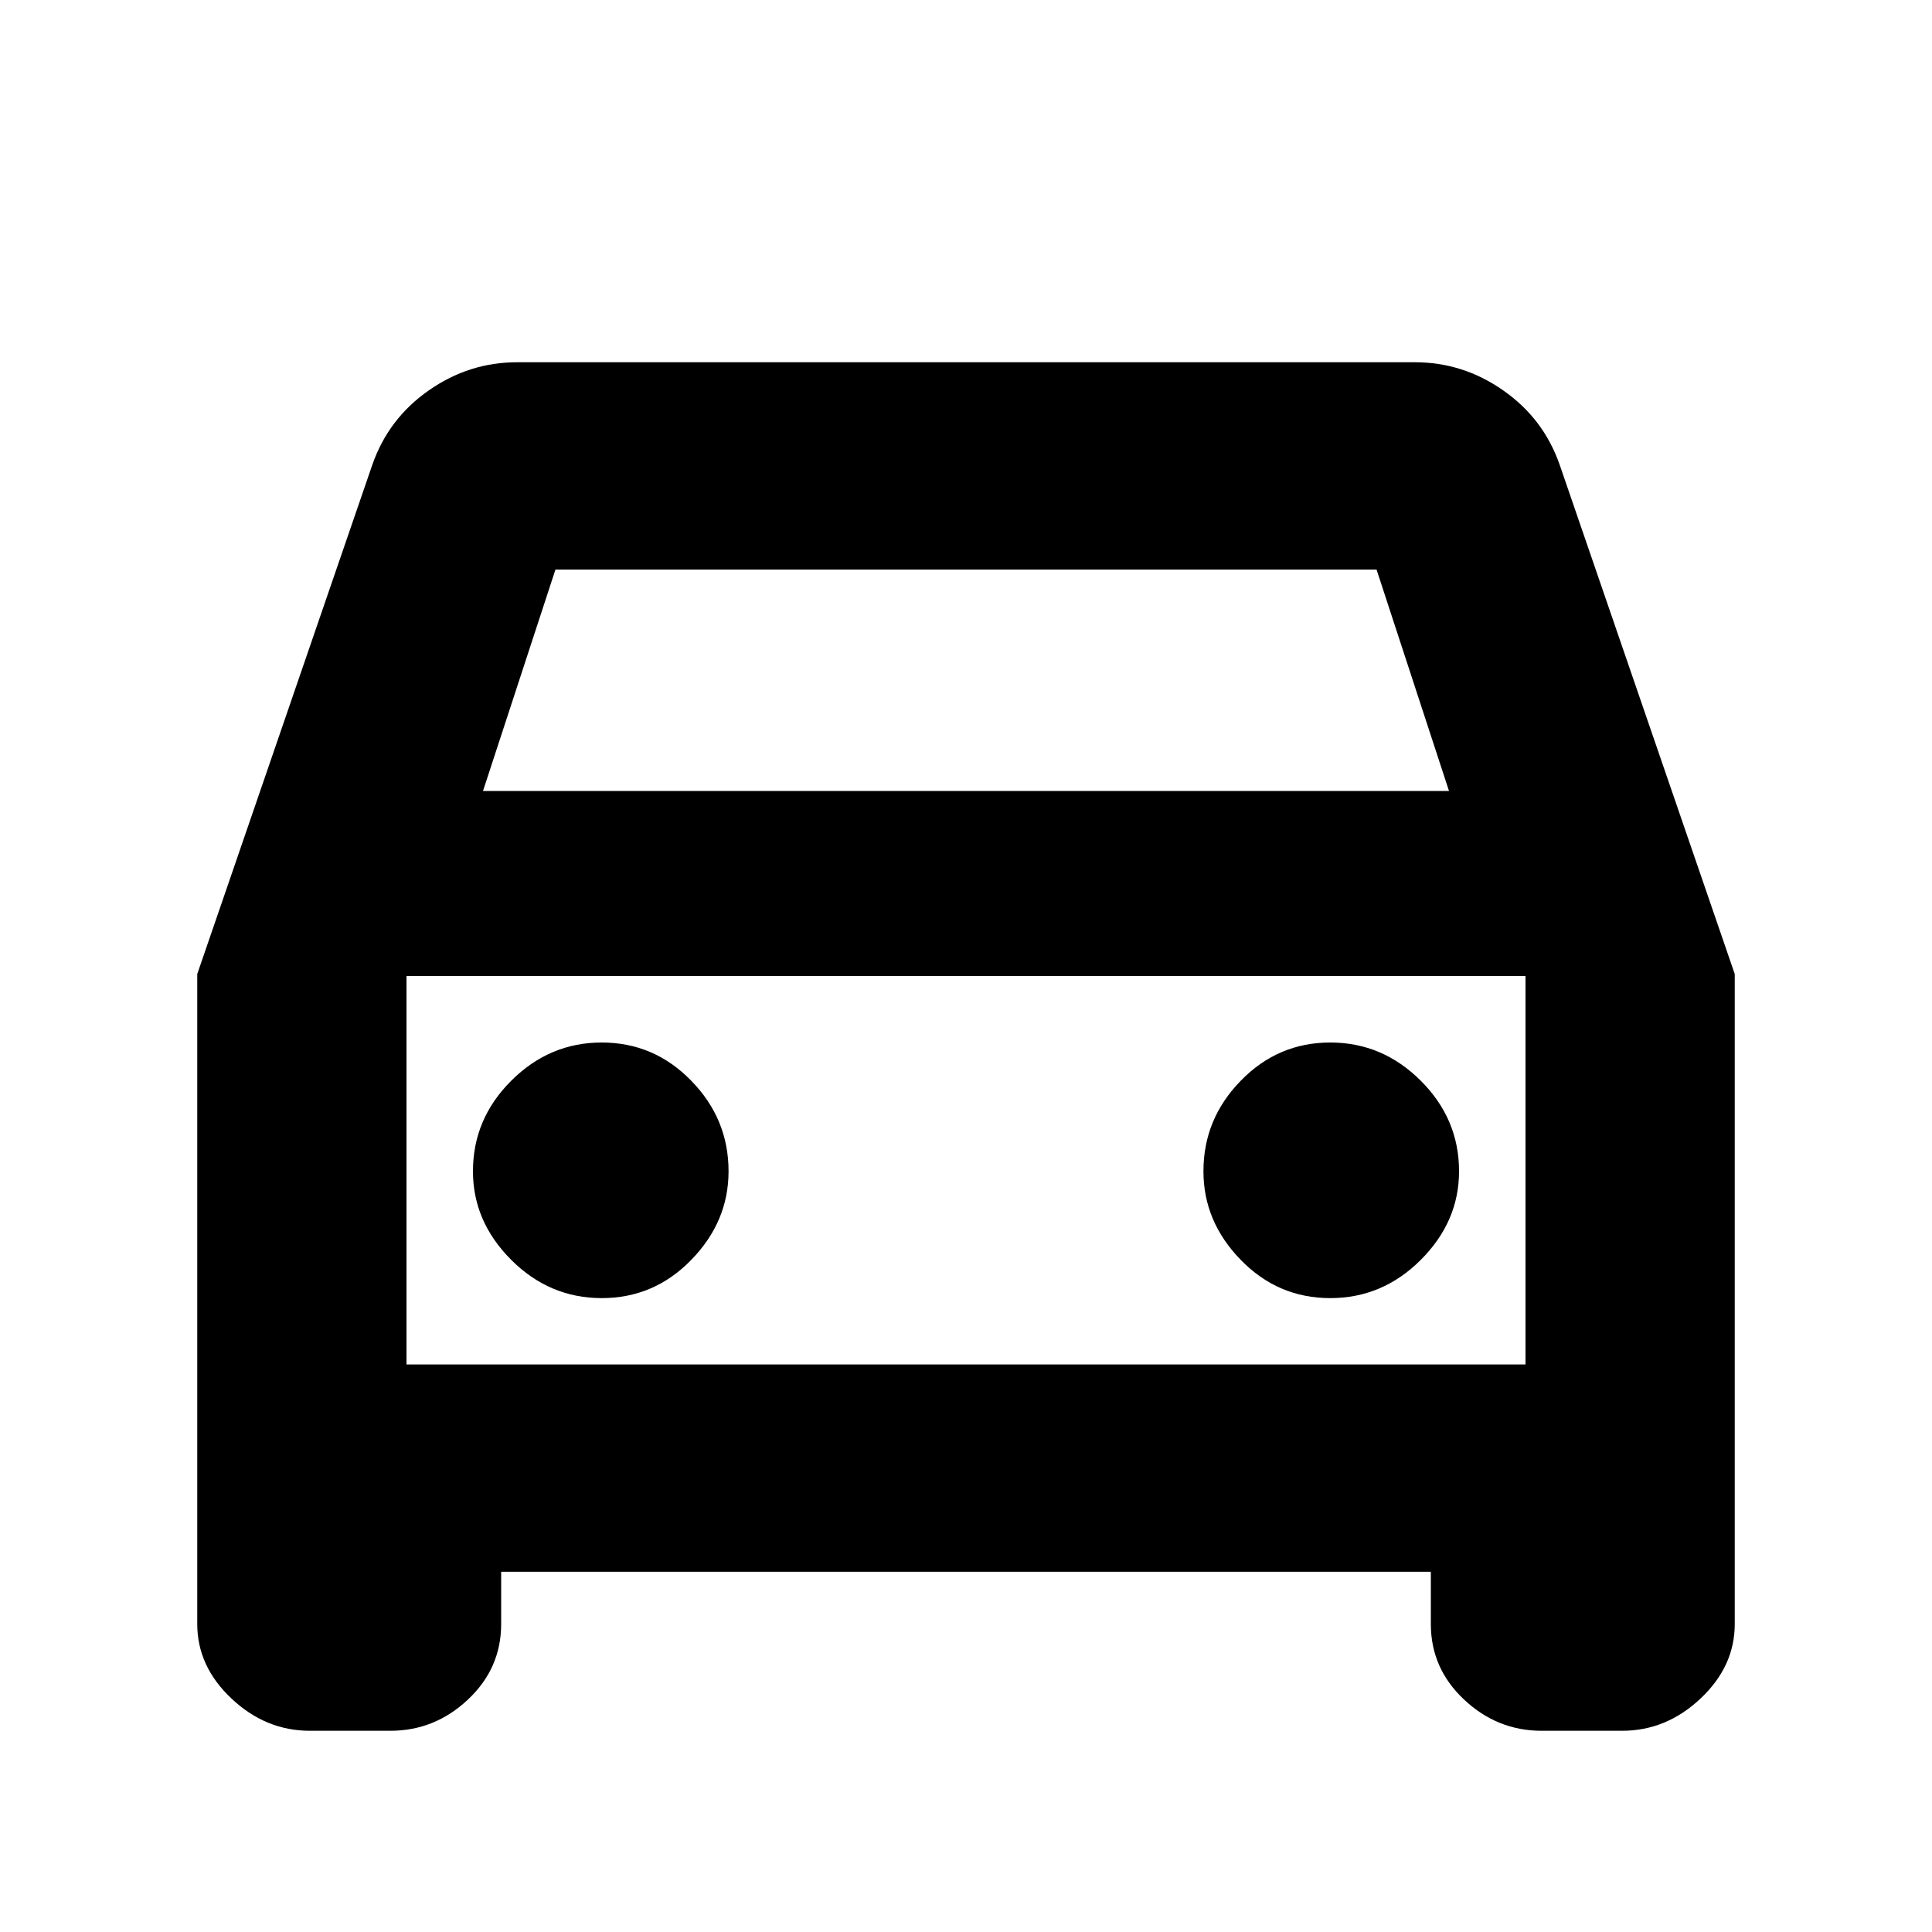 <svg xmlns="http://www.w3.org/2000/svg" height="20" width="20"><path d="M5.188 16.271v.541q0 .459-.344.782t-.802.323h-.834q-.458 0-.812-.334-.354-.333-.354-.771v-6.729l1.812-5.271q.167-.479.584-.77.416-.292.916-.292h9.292q.5 0 .916.292.417.291.584.77l1.812 5.271v6.729q0 .438-.354.771-.354.334-.812.334h-.834q-.458 0-.802-.323-.344-.323-.344-.782v-.541ZM5 8.188h10l-.75-2.292h-8.5Zm-.792 1.916v4.021Zm2.021 3.334q.542 0 .927-.396.386-.396.386-.917 0-.542-.386-.937-.385-.396-.927-.396-.541 0-.937.396-.396.395-.396.937 0 .521.396.917t.937.396Zm7.542 0q.541 0 .937-.396t.396-.917q0-.542-.396-.937-.396-.396-.937-.396-.542 0-.927.396-.386.395-.386.937 0 .521.386.917.385.396.927.396Zm-9.563.687h11.584v-4.021H4.208Z"/></svg>